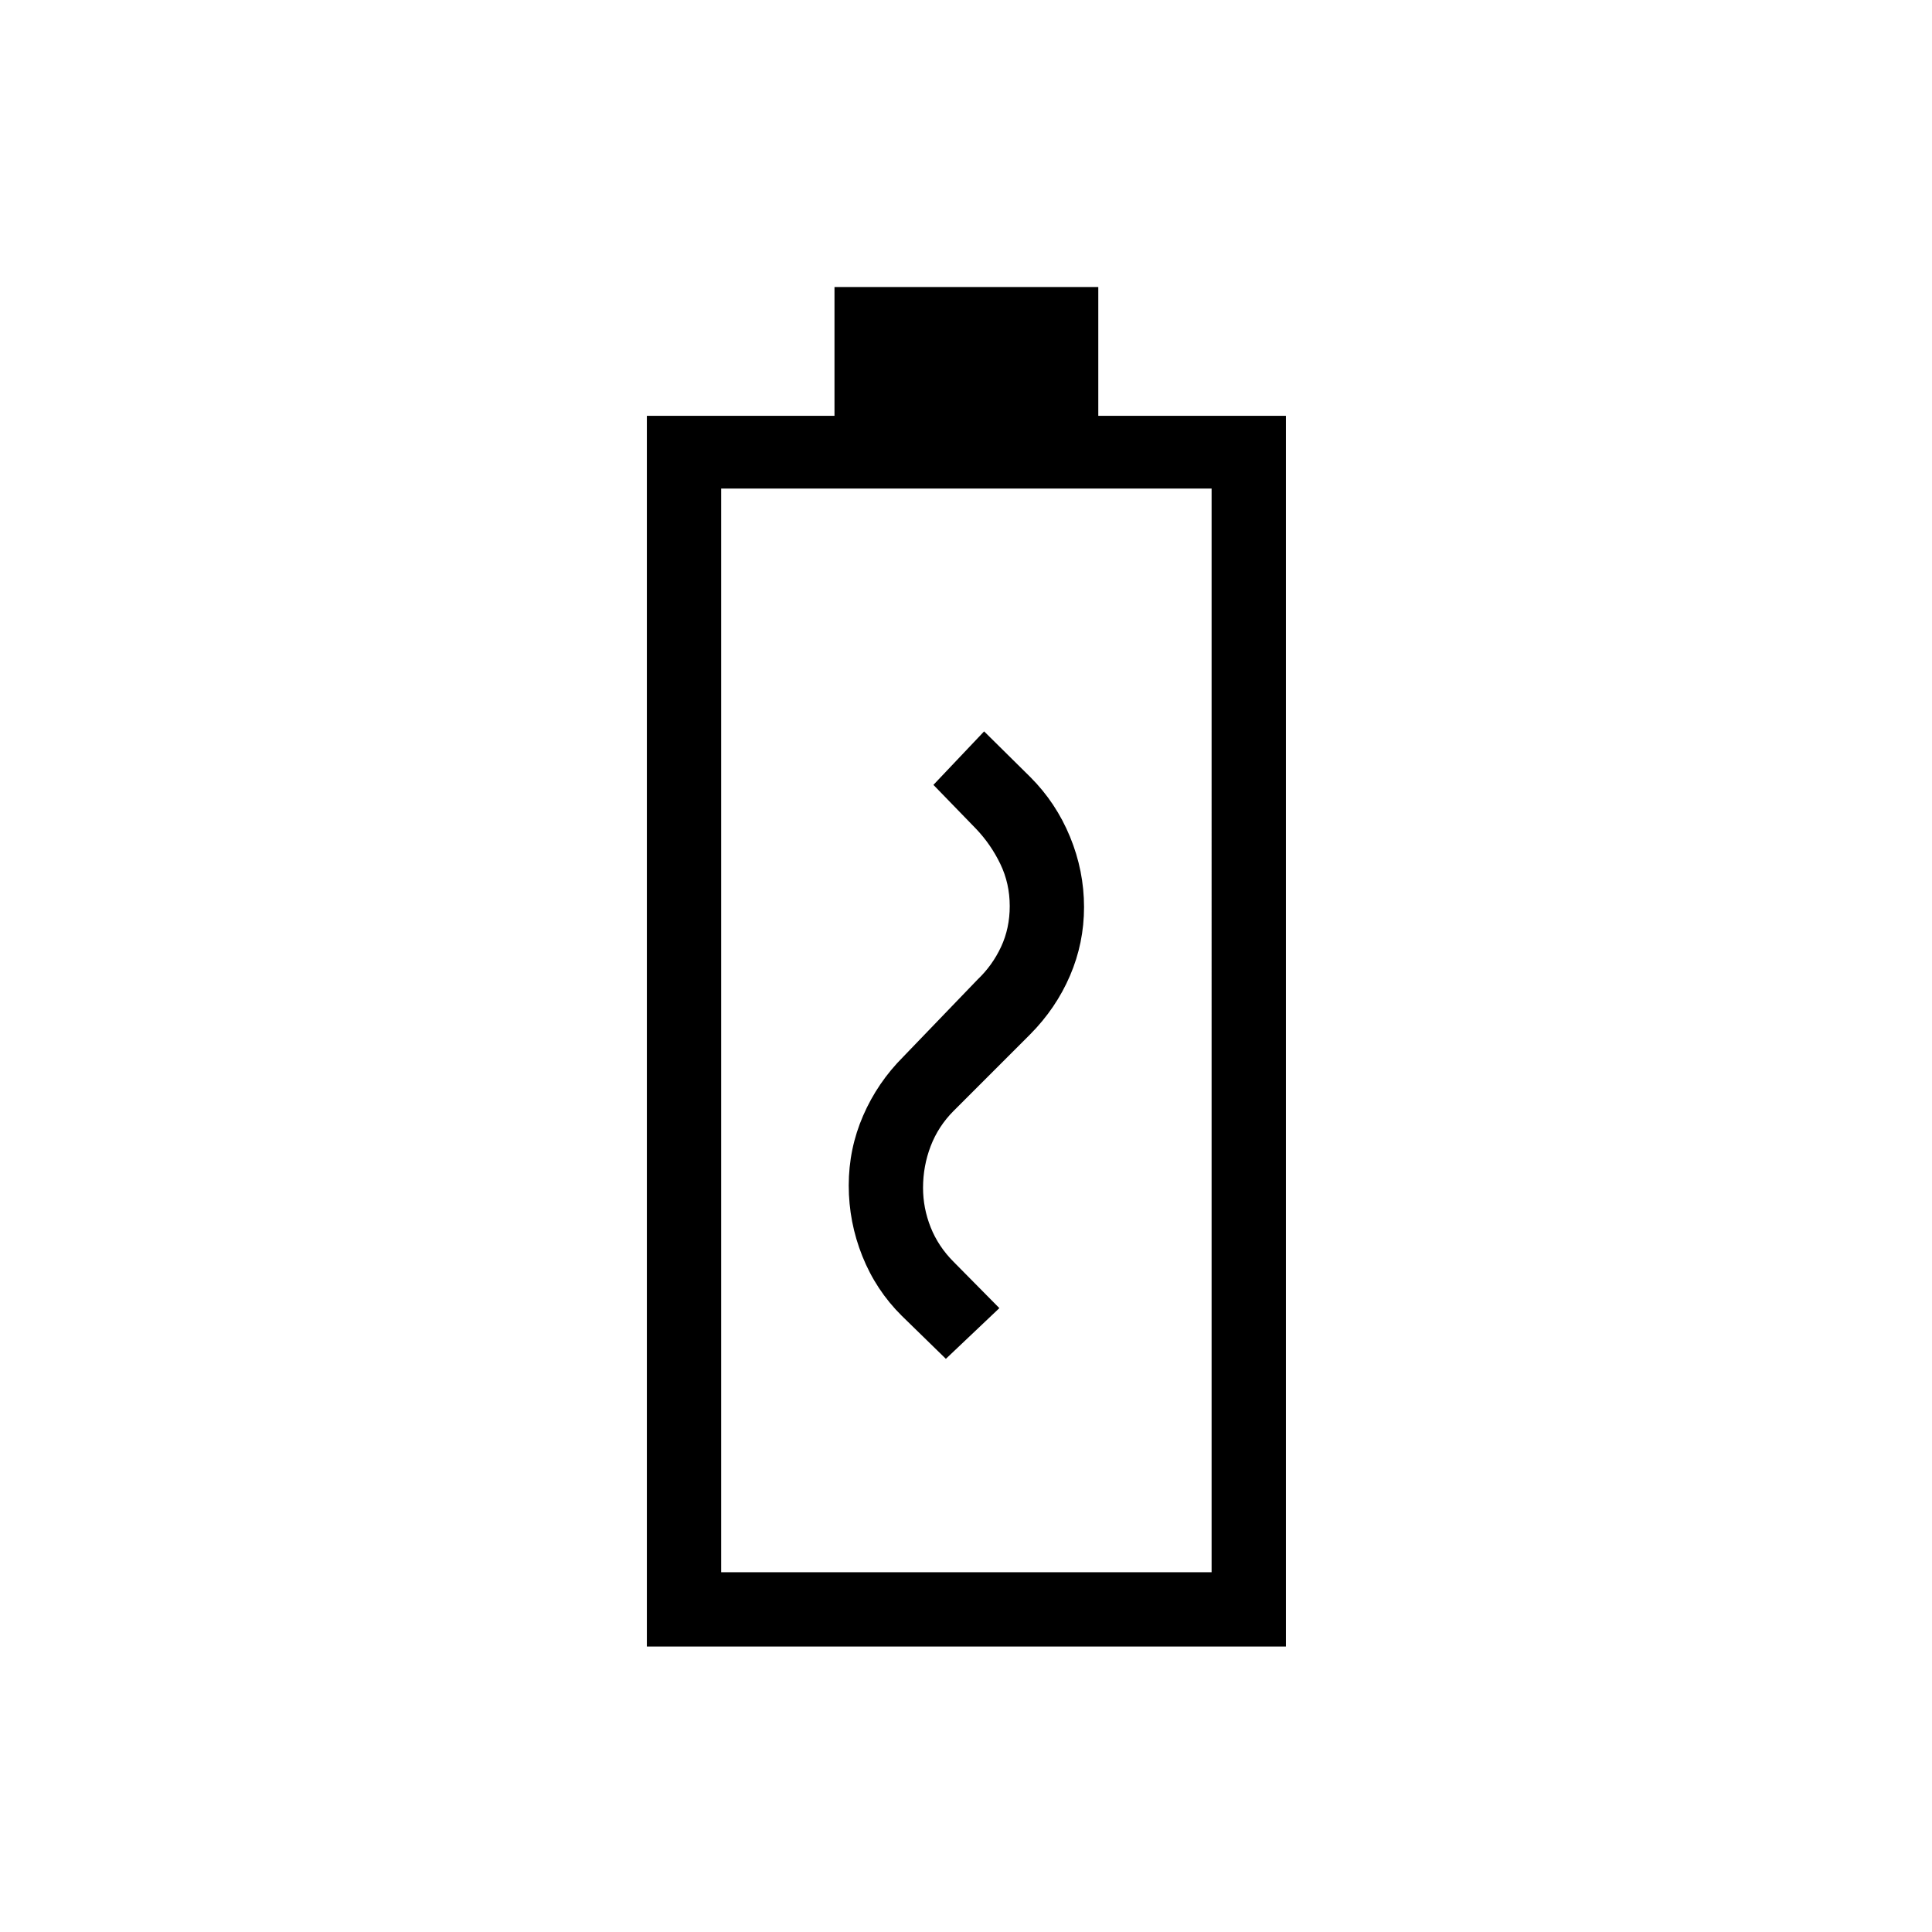 <svg xmlns="http://www.w3.org/2000/svg" height="24" viewBox="0 96 960 960" width="24"><path d="M470 771.193 496.577 746l-22.654-22.923q-7.692-7.692-11.481-17.238-3.788-9.546-3.788-19.61 0-10.806 3.788-20.71 3.789-9.904 11.481-17.596l38-38q12.808-12.913 19.769-29.14 6.962-16.226 6.962-34.037 0-18.026-6.962-34.944-6.961-16.917-19.726-29.682L489 459.423 463.808 486l21.269 21.923q7.308 7.692 11.981 17.374 4.673 9.681 4.673 20.953 0 10.981-4.289 20.192-4.288 9.212-11.596 16.193l-37 38.442q-12.808 12.808-19.961 29.288-7.154 16.481-7.154 34.693 0 18.211 6.769 35.134 6.769 16.923 19.541 29.579L470 771.193ZM321.423 914.154V302.615h93.231v-64h131.077v64h93.231v611.539H321.423Zm36.923-36.923h243.692V338.769H358.346v538.462Zm0 0h243.692-243.692Z"/></svg>